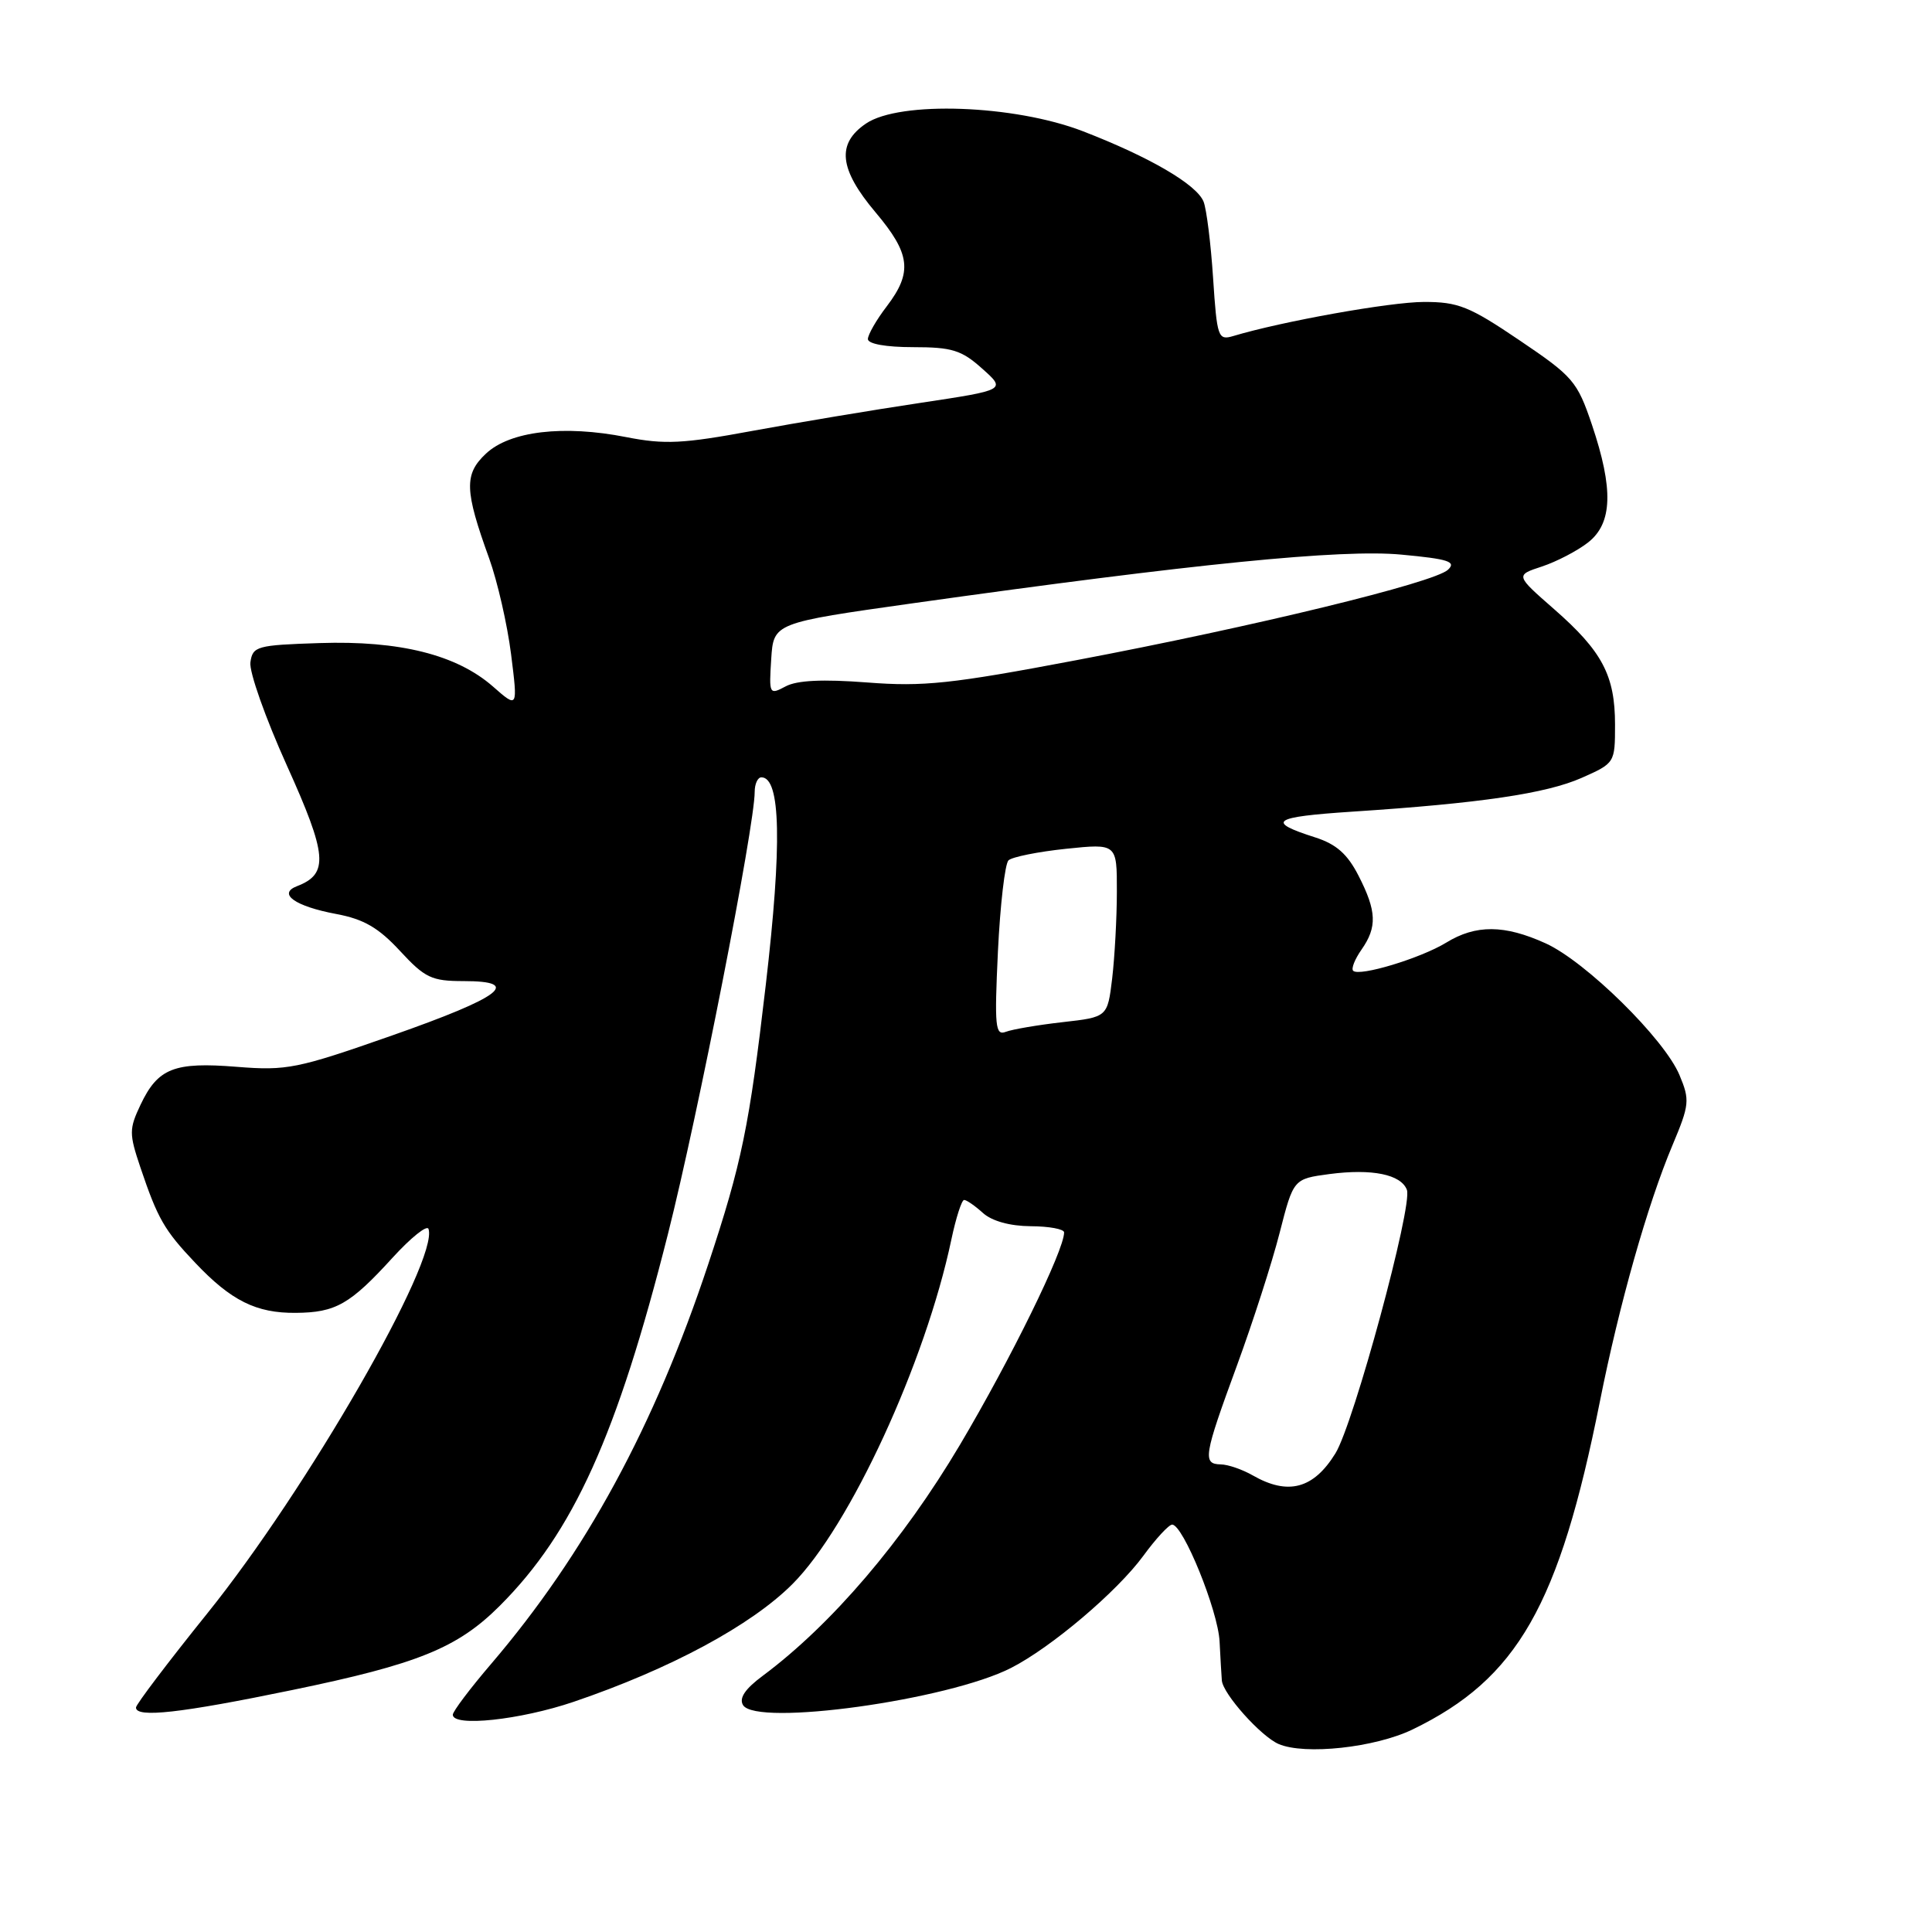 <?xml version="1.0" encoding="UTF-8" standalone="no"?>
<!DOCTYPE svg PUBLIC "-//W3C//DTD SVG 1.1//EN" "http://www.w3.org/Graphics/SVG/1.1/DTD/svg11.dtd" >
<svg xmlns="http://www.w3.org/2000/svg" xmlns:xlink="http://www.w3.org/1999/xlink" version="1.1" viewBox="0 0 256 256">
 <g >
 <path fill="currentColor"
d=" M 187.18 229.16 C 201.07 222.43 206.60 212.75 211.99 185.72 C 214.56 172.82 218.30 159.62 221.61 151.75 C 223.87 146.37 223.93 145.77 222.54 142.45 C 220.54 137.66 210.12 127.41 204.81 125.00 C 199.35 122.52 195.56 122.49 191.62 124.91 C 188.23 126.98 180.10 129.44 179.30 128.63 C 179.02 128.35 179.52 127.10 180.40 125.84 C 182.50 122.84 182.42 120.74 180.02 116.05 C 178.55 113.17 177.08 111.86 174.27 110.96 C 167.69 108.86 168.57 108.25 179.16 107.55 C 196.14 106.44 204.86 105.15 209.56 103.08 C 213.98 101.12 214.00 101.09 214.00 96.01 C 214.00 89.51 212.31 86.30 205.92 80.71 C 200.79 76.22 200.79 76.22 204.33 75.06 C 206.28 74.41 209.03 72.98 210.44 71.87 C 213.67 69.33 213.81 64.80 210.94 56.28 C 208.99 50.52 208.45 49.89 201.34 45.09 C 194.69 40.59 193.21 40.00 188.66 40.01 C 184.20 40.02 169.89 42.58 163.40 44.53 C 161.40 45.12 161.26 44.72 160.74 36.83 C 160.44 32.25 159.87 27.70 159.48 26.72 C 158.56 24.44 152.34 20.81 143.49 17.39 C 134.40 13.88 119.21 13.34 114.75 16.37 C 110.82 19.03 111.18 22.40 116.00 28.12 C 120.65 33.63 120.94 36.07 117.50 40.59 C 116.12 42.39 115.00 44.35 115.00 44.93 C 115.00 45.57 117.41 46.00 120.98 46.00 C 126.14 46.00 127.41 46.39 130.14 48.84 C 133.32 51.67 133.32 51.67 121.91 53.39 C 115.63 54.33 105.65 56.00 99.72 57.09 C 90.49 58.80 88.08 58.92 82.98 57.92 C 74.67 56.28 67.57 57.12 64.39 60.11 C 61.48 62.84 61.55 64.97 64.82 74.00 C 65.91 77.03 67.22 82.73 67.72 86.69 C 68.62 93.87 68.62 93.87 65.31 90.96 C 60.51 86.76 52.96 84.86 42.35 85.21 C 34.02 85.48 33.48 85.63 33.18 87.76 C 33.00 89.01 35.18 95.16 38.01 101.43 C 43.38 113.32 43.59 115.79 39.36 117.42 C 36.74 118.42 39.09 120.09 44.56 121.11 C 48.20 121.79 50.16 122.93 53.00 126.00 C 56.31 129.58 57.19 130.00 61.43 130.00 C 69.26 130.00 66.48 132.11 51.94 137.21 C 39.39 141.61 38.03 141.89 31.38 141.36 C 23.07 140.69 20.92 141.54 18.62 146.39 C 17.10 149.60 17.10 150.22 18.60 154.68 C 20.90 161.49 21.76 163.00 25.87 167.33 C 30.62 172.35 33.95 174.01 39.20 173.96 C 44.48 173.92 46.39 172.83 52.02 166.65 C 54.45 163.99 56.59 162.27 56.78 162.84 C 58.16 166.99 40.70 197.34 27.47 213.78 C 22.28 220.23 18.03 225.84 18.02 226.25 C 17.98 227.66 23.92 227.00 38.71 223.94 C 55.38 220.50 60.63 218.37 66.23 212.77 C 75.97 203.03 81.76 190.22 88.51 163.50 C 92.47 147.84 100.00 109.45 100.00 104.93 C 100.00 103.87 100.40 103.00 100.89 103.00 C 103.45 103.00 103.64 111.87 101.47 130.50 C 99.28 149.30 98.29 154.11 93.85 167.50 C 86.72 188.99 77.53 205.90 65.09 220.46 C 62.29 223.73 60.00 226.77 60.00 227.21 C 60.00 228.86 68.93 227.90 76.01 225.50 C 88.80 221.15 99.53 215.38 105.00 209.90 C 112.59 202.31 122.62 180.57 126.06 164.25 C 126.67 161.36 127.43 159.00 127.75 159.00 C 128.08 159.00 129.20 159.78 130.25 160.73 C 131.44 161.80 133.82 162.46 136.58 162.48 C 139.01 162.49 141.00 162.86 141.00 163.30 C 141.01 165.67 133.93 180.09 127.19 191.46 C 119.61 204.23 110.19 215.26 101.07 222.05 C 98.71 223.80 97.90 225.02 98.46 225.94 C 100.23 228.80 125.61 225.28 133.97 221.01 C 139.29 218.30 148.03 210.89 151.50 206.15 C 153.15 203.89 154.86 202.04 155.31 202.02 C 156.75 201.98 161.39 213.39 161.60 217.50 C 161.71 219.70 161.85 222.03 161.90 222.67 C 162.05 224.46 167.07 230.07 169.42 231.09 C 172.89 232.58 182.20 231.57 187.18 229.16 Z  M 166.00 195.50 C 164.62 194.71 162.71 194.05 161.75 194.04 C 159.32 193.99 159.50 192.93 163.88 181.00 C 166.00 175.22 168.56 167.28 169.56 163.35 C 171.39 156.21 171.39 156.21 176.15 155.57 C 181.79 154.83 185.64 155.61 186.42 157.66 C 187.22 159.73 179.37 188.67 176.95 192.58 C 174.05 197.28 170.68 198.18 166.00 195.50 Z  M 132.23 126.08 C 132.53 119.89 133.16 114.46 133.63 114.00 C 134.11 113.55 137.54 112.86 141.25 112.47 C 148.00 111.77 148.00 111.77 147.99 118.13 C 147.99 121.64 147.70 126.81 147.37 129.64 C 146.75 134.77 146.75 134.77 140.81 135.44 C 137.54 135.81 134.15 136.39 133.28 136.72 C 131.88 137.26 131.76 136.06 132.23 126.08 Z  M 102.19 87.33 C 102.50 82.54 102.50 82.54 121.00 79.93 C 158.26 74.69 177.76 72.74 185.69 73.49 C 191.93 74.07 193.00 74.42 191.87 75.49 C 190.06 77.21 166.17 83.02 142.50 87.50 C 126.04 90.62 122.35 91.01 114.90 90.43 C 109.01 89.98 105.61 90.14 104.10 90.95 C 101.94 92.10 101.89 92.01 102.19 87.33 Z "/>
</g>
</svg>